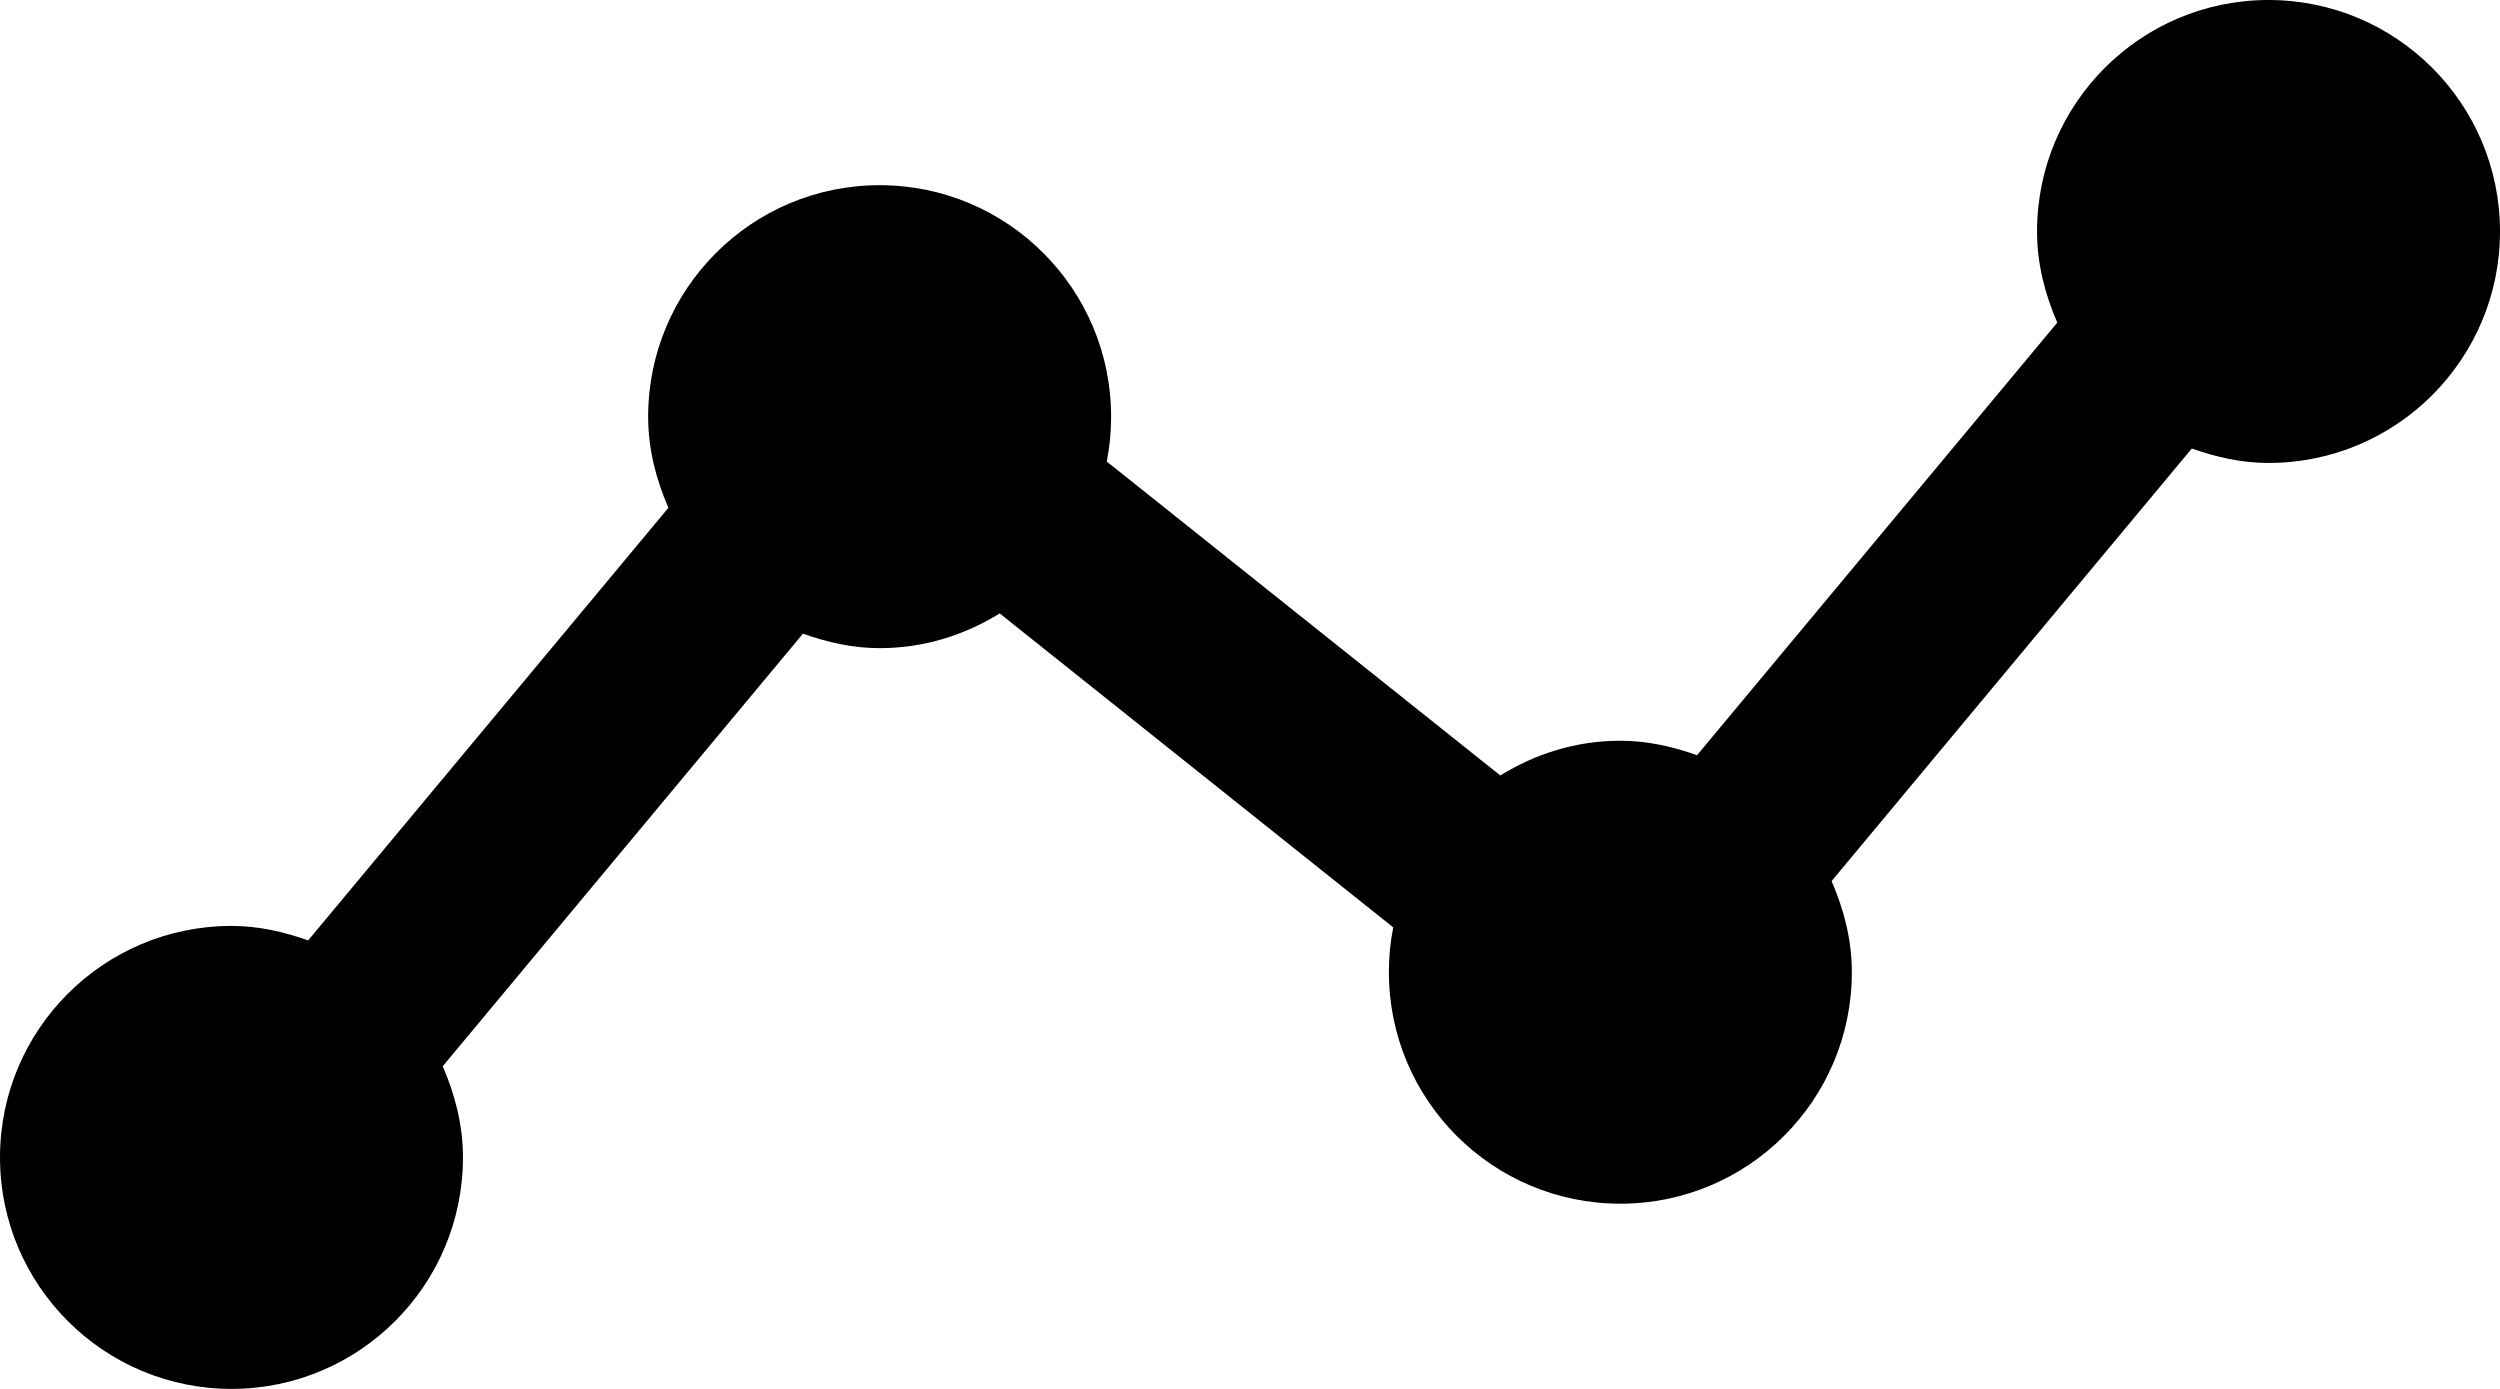<?xml version="1.0" encoding="UTF-8"?><svg id="a" xmlns="http://www.w3.org/2000/svg" viewBox="0 0 432 240"><path d="M392,0c-22.09,0-40,17.91-40,40,0,5.64,1.39,10.88,3.5,15.75l-62.25,74.75c-4.18-1.48-8.55-2.5-13.25-2.5-7.68,0-14.66,2.25-20.75,6l-68-54.25c.5-2.53,.75-5.07,.75-7.75,0-22.09-17.91-40-40-40s-40,17.91-40,40c0,5.64,1.39,10.88,3.5,15.75l-62.25,74.75c-4.18-1.48-8.55-2.5-13.25-2.5-22.09,0-40,17.91-40,40s17.91,40,40,40,40-17.91,40-40c0-5.64-1.39-10.88-3.5-15.75l62.25-74.75c4.18,1.48,8.55,2.5,13.25,2.5,7.68,0,14.66-2.25,20.75-6l68,54.25c-.5,2.53-.75,5.07-.75,7.75,0,22.09,17.91,40,40,40s40-17.91,40-40c0-5.64-1.39-10.88-3.5-15.75l62.25-74.75c4.18,1.48,8.55,2.5,13.25,2.5,22.09,0,40-17.91,40-40S414.09,0,392,0Z"/></svg>